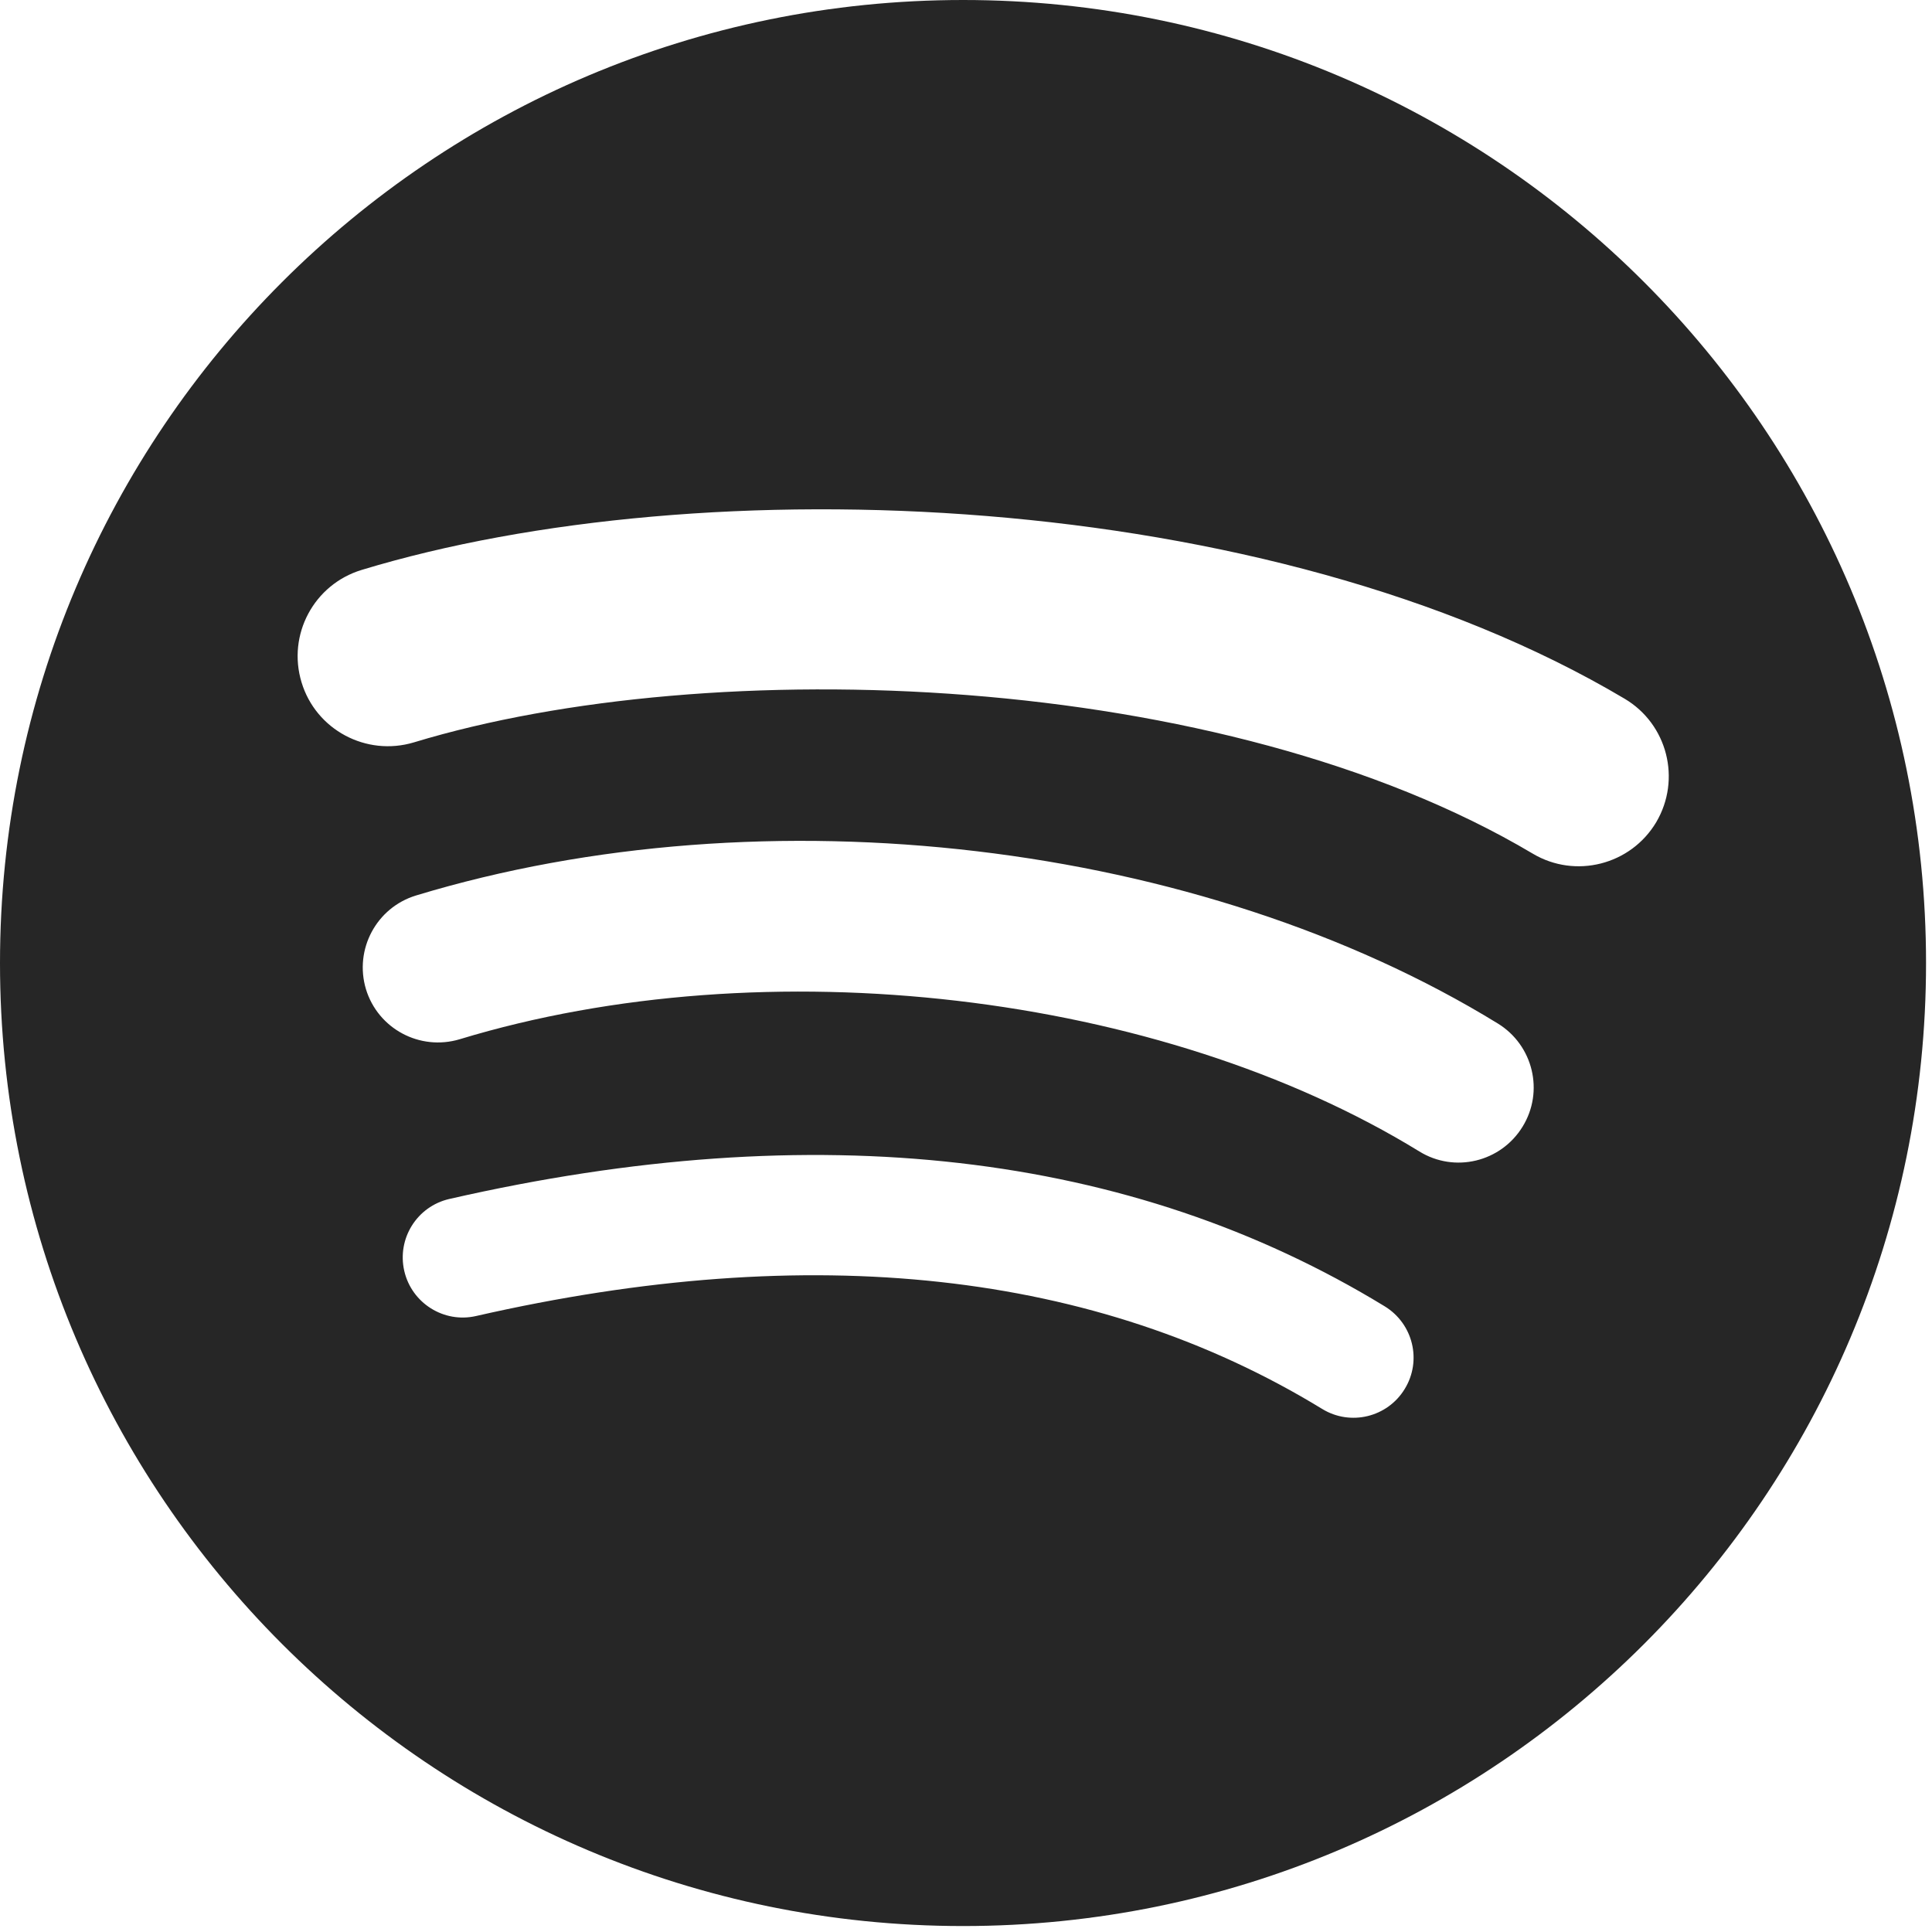 <svg width="12" height="12" viewBox="0 0 12 12" fill="none" xmlns="http://www.w3.org/2000/svg">
<path opacity="0.85" d="M5.982 0C2.678 0 0 2.678 0 5.982C0 9.285 2.678 11.963 5.982 11.963C9.286 11.963 11.963 9.285 11.963 5.982C11.963 2.678 9.286 0 5.982 0L5.982 0V0ZM8.725 8.627C8.618 8.803 8.388 8.859 8.212 8.751C6.808 7.893 5.04 7.699 2.957 8.174C2.757 8.22 2.557 8.094 2.511 7.894C2.465 7.693 2.59 7.493 2.791 7.447C5.07 6.926 7.024 7.151 8.601 8.114C8.777 8.222 8.833 8.451 8.725 8.627V8.627ZM9.457 6.998C9.322 7.218 9.035 7.287 8.816 7.152C7.208 6.164 4.757 5.877 2.855 6.455C2.608 6.529 2.348 6.39 2.273 6.144C2.199 5.897 2.338 5.637 2.584 5.562C4.756 4.903 7.457 5.223 9.303 6.357C9.523 6.492 9.592 6.779 9.457 6.998V6.998ZM9.52 5.302C7.592 4.157 4.411 4.052 2.571 4.611C2.275 4.7 1.962 4.533 1.873 4.238C1.783 3.942 1.95 3.63 2.246 3.54C4.359 2.898 7.871 3.022 10.091 4.34C10.357 4.498 10.444 4.841 10.287 5.107C10.129 5.372 9.785 5.46 9.52 5.302H9.52Z" fill="black"/>
</svg>
